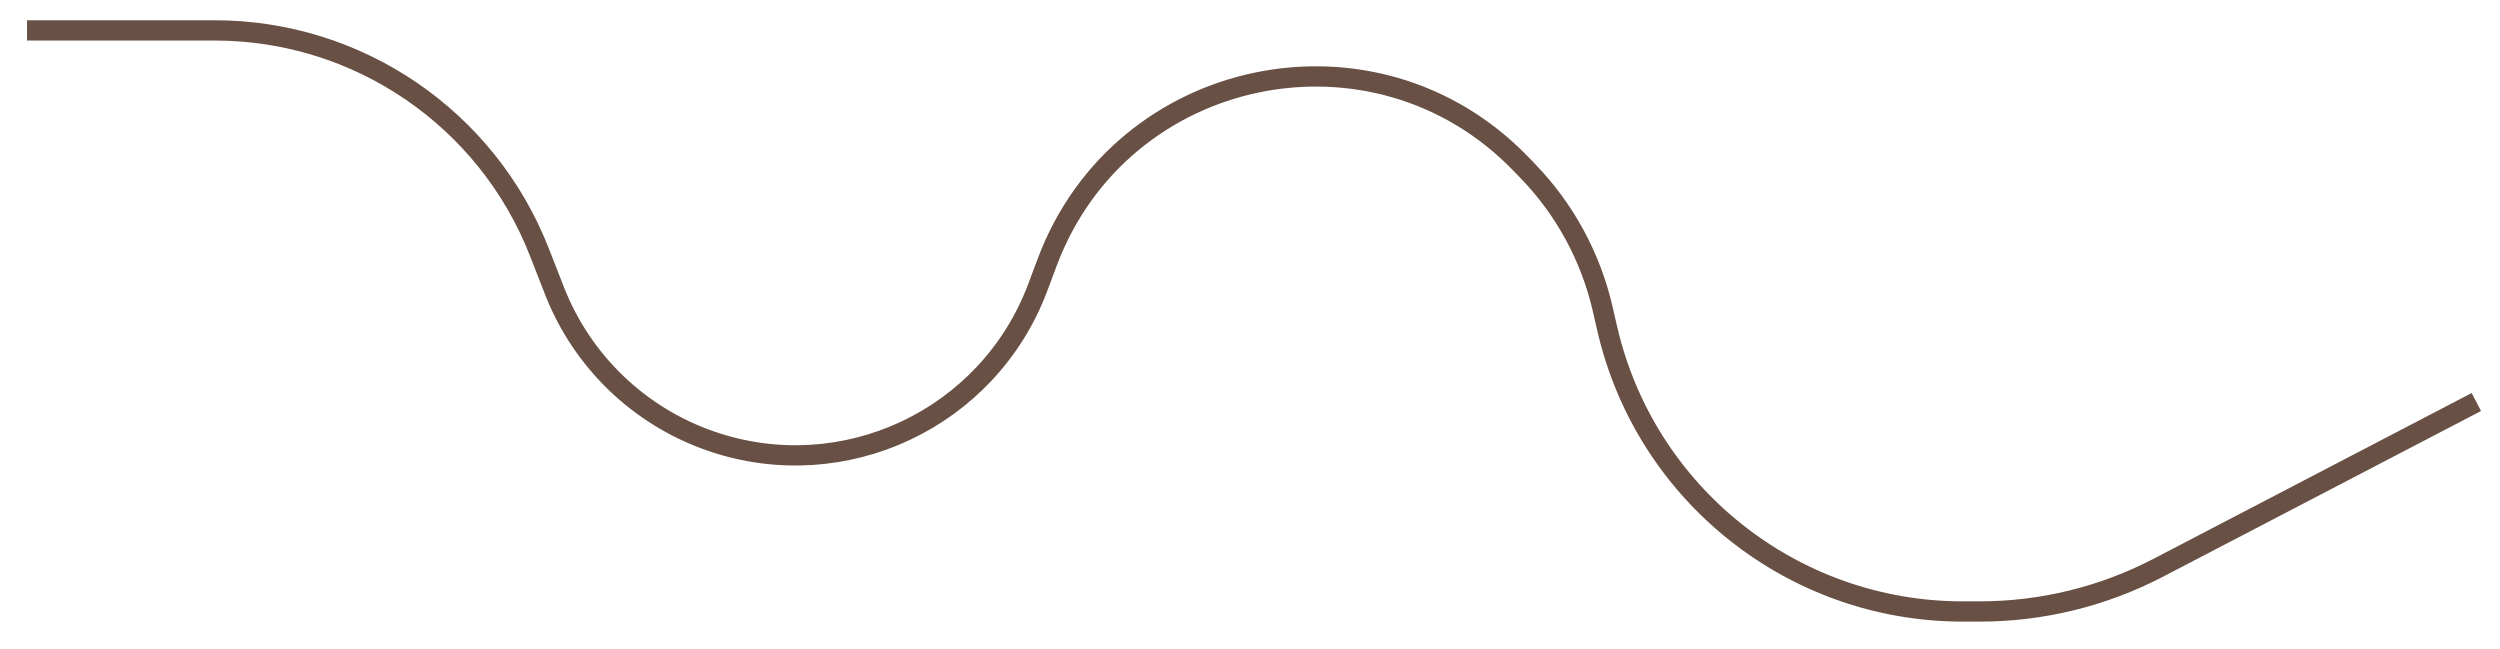 <svg width="370" height="96" viewBox="0 0 370 96" fill="none" xmlns="http://www.w3.org/2000/svg">
<path d="M4 4.499L31.767 4.499C53.015 4.499 72.092 17.524 79.828 37.315L82.064 43.036C86.148 53.482 94.606 61.613 105.205 65.282V65.282C124.839 72.078 146.311 61.979 153.596 42.52L154.98 38.824C165.893 9.673 203.475 1.866 225.095 24.259L226.149 25.35C231.613 31.009 235.432 38.05 237.196 45.717L237.862 48.611C243.503 73.127 265.326 90.499 290.483 90.499L293.002 90.499C302.198 90.499 311.258 88.281 319.414 84.032L366.5 59.499" stroke="#685044" stroke-width="3"/>
</svg>
